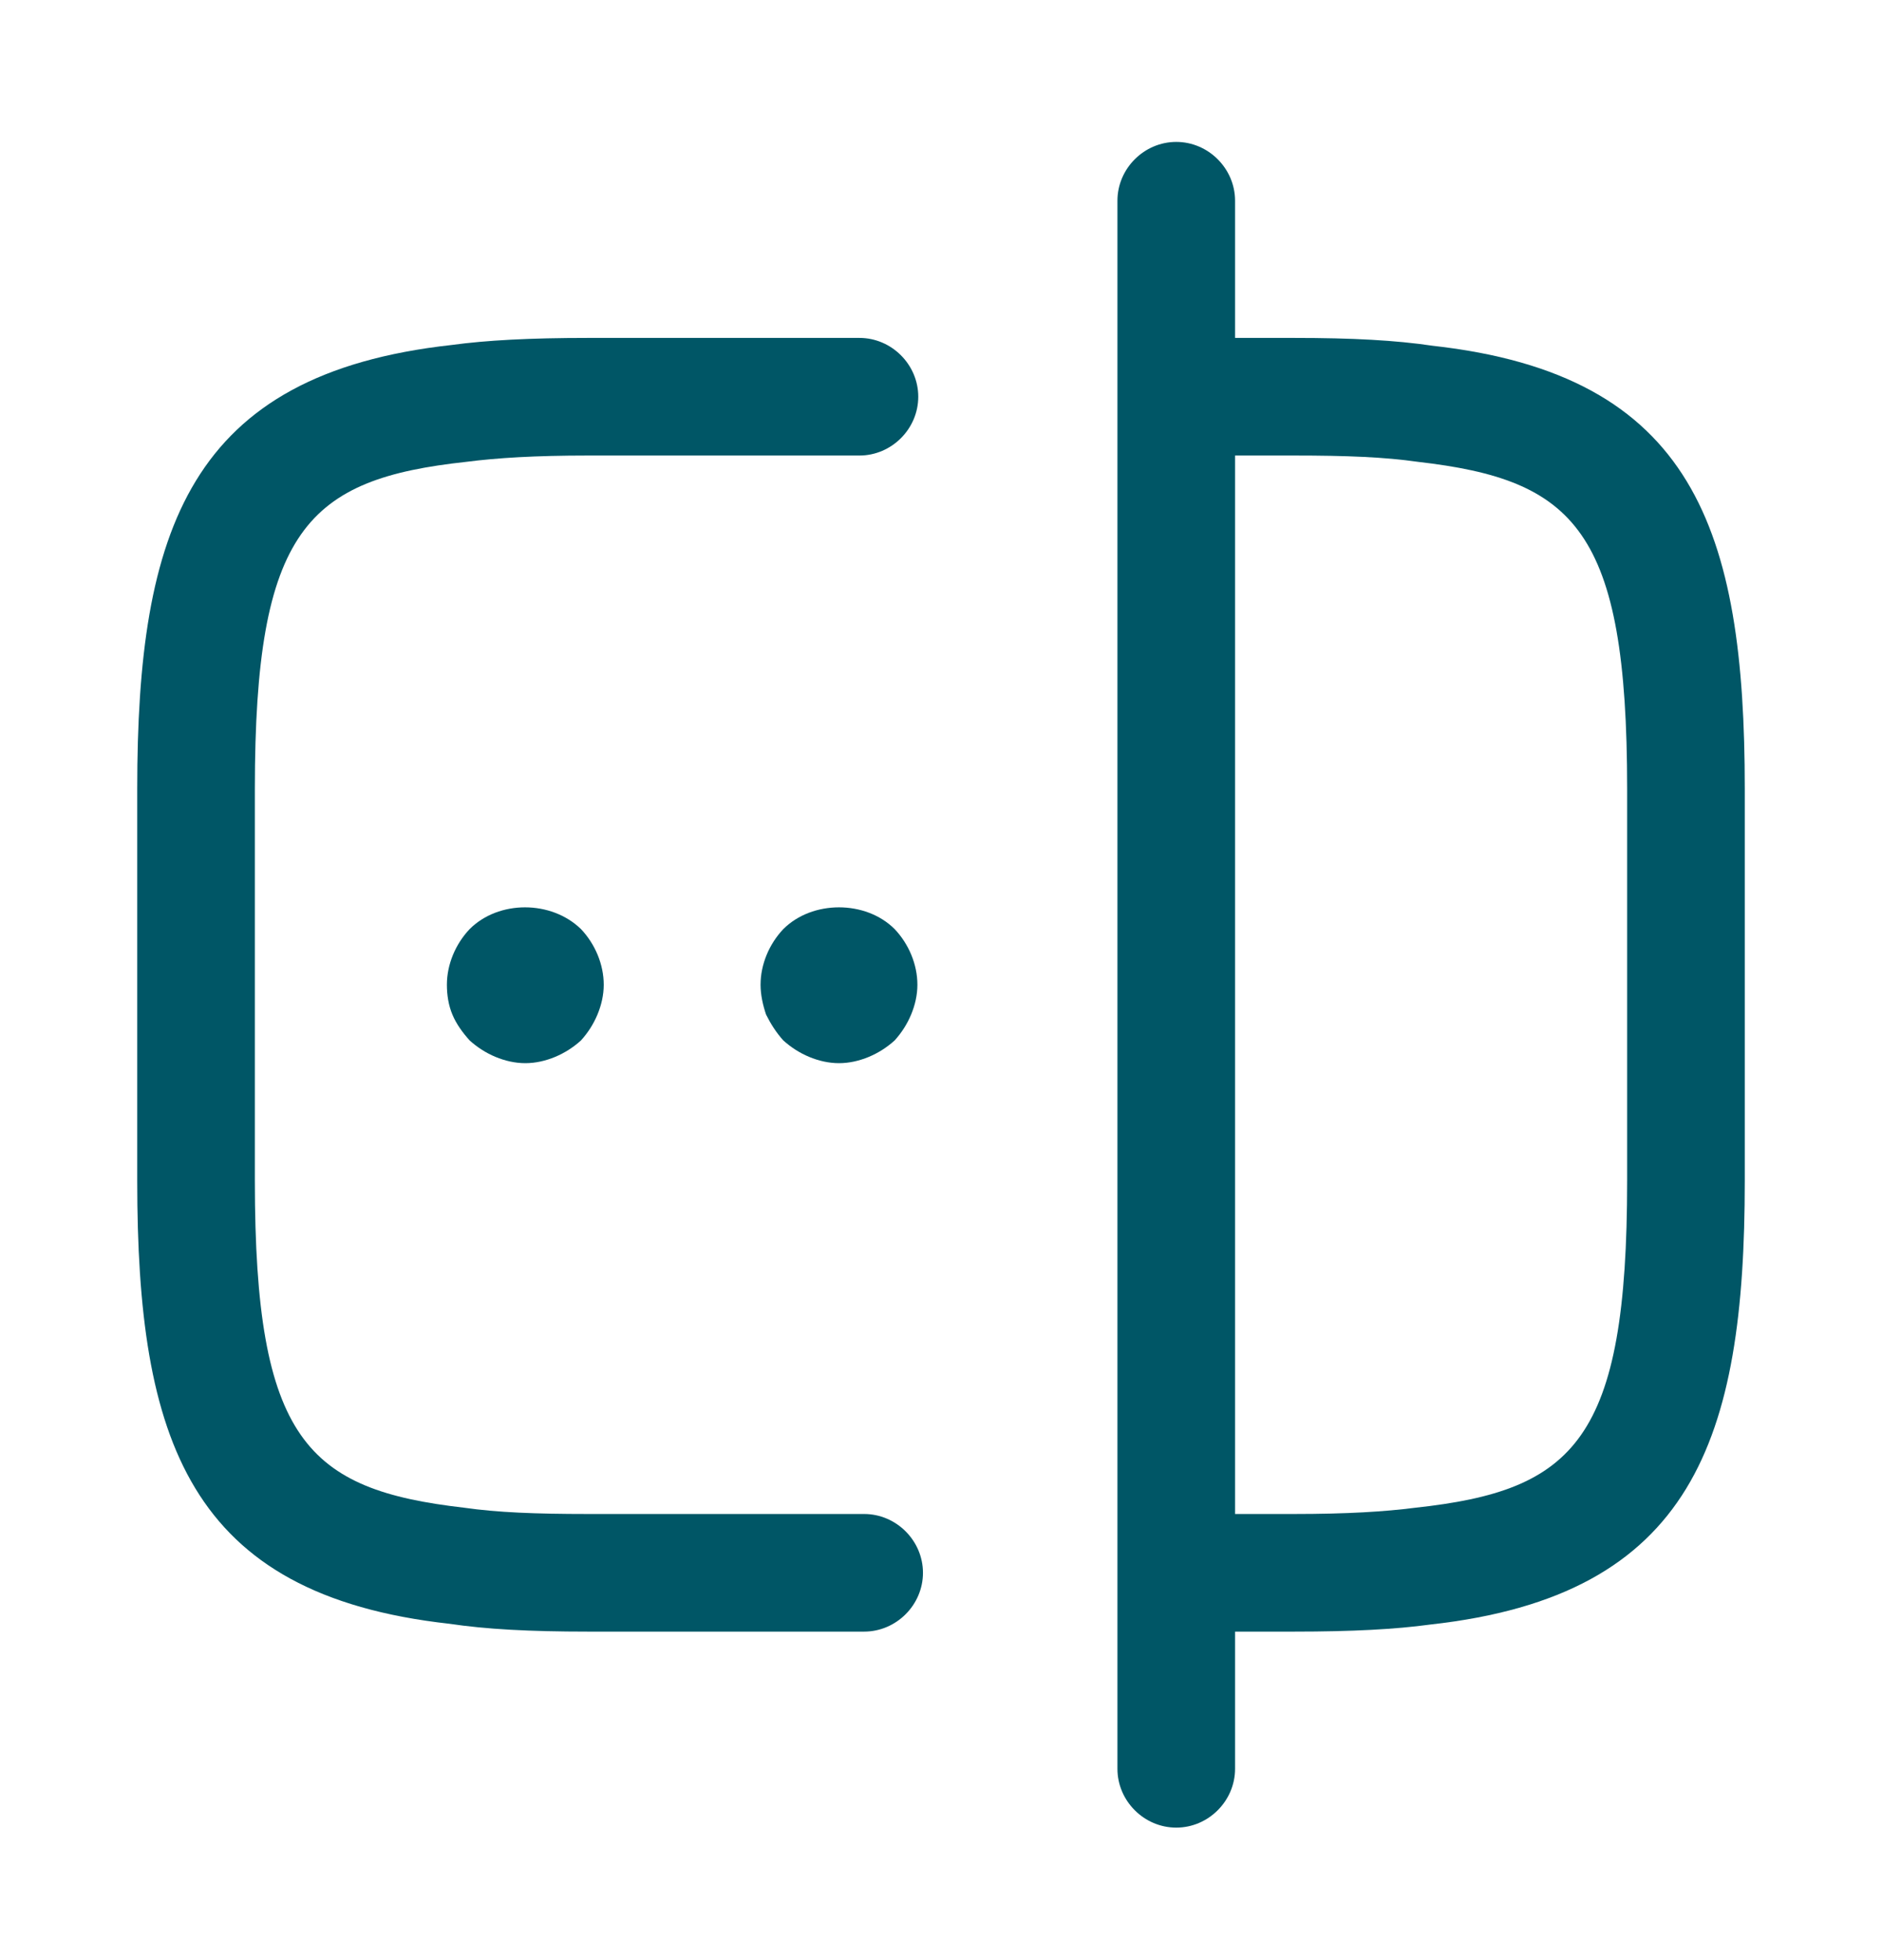 <svg width="24" height="25" viewBox="0 0 24 25" fill="none" xmlns="http://www.w3.org/2000/svg">
<path d="M11.02 20.81H7.5C6.75 20.81 6.2 20.78 5.73 20.71C2.4 20.34 1.75 18.36 1.75 15.06V10.06C1.75 6.76 2.41 4.77 5.76 4.4C6.2 4.34 6.75 4.31 7.5 4.31H10.96C11.37 4.31 11.71 4.65 11.71 5.06C11.71 5.47 11.37 5.81 10.96 5.81H7.5C6.82 5.81 6.34 5.84 5.95 5.89C3.92 6.11 3.25 6.75 3.25 10.06V15.06C3.25 18.37 3.92 19 5.92 19.23C6.34 19.29 6.82 19.31 7.5 19.31H11.02C11.43 19.31 11.77 19.65 11.77 20.06C11.77 20.47 11.43 20.81 11.02 20.81Z" fill="#005666"/>
<path d="M16.5 20.81H15.02C14.61 20.81 14.27 20.47 14.27 20.06C14.27 19.65 14.61 19.31 15.02 19.31H16.5C17.18 19.31 17.66 19.28 18.049 19.23C20.079 19.01 20.75 18.37 20.75 15.06V10.06C20.75 6.75 20.079 6.12 18.079 5.89C17.66 5.83 17.18 5.81 16.5 5.81H15.02C14.61 5.81 14.27 5.47 14.27 5.06C14.27 4.65 14.61 4.31 15.02 4.31H16.5C17.25 4.31 17.799 4.34 18.27 4.41C21.599 4.78 22.25 6.76 22.25 10.06V15.06C22.25 18.36 21.59 20.35 18.239 20.72C17.799 20.78 17.25 20.81 16.5 20.81Z" fill="#005666"/>
<path d="M15 23.31C14.59 23.31 14.25 22.97 14.25 22.56V2.56C14.25 2.15 14.59 1.81 15 1.81C15.41 1.81 15.75 2.15 15.75 2.56V22.56C15.75 22.97 15.41 23.31 15 23.31Z" fill="#005666"/>
<path d="M6.699 13.56C6.569 13.56 6.439 13.53 6.319 13.48C6.199 13.43 6.089 13.36 5.989 13.27C5.899 13.17 5.819 13.06 5.769 12.94C5.719 12.82 5.699 12.69 5.699 12.56C5.699 12.3 5.809 12.04 5.989 11.85C6.359 11.48 7.029 11.48 7.409 11.85C7.589 12.04 7.699 12.3 7.699 12.56C7.699 12.69 7.669 12.82 7.619 12.94C7.569 13.06 7.499 13.17 7.409 13.27C7.309 13.36 7.199 13.43 7.079 13.48C6.959 13.53 6.829 13.56 6.699 13.56Z" fill="#005666"/>
<path d="M10.699 13.56C10.569 13.56 10.439 13.53 10.319 13.48C10.199 13.43 10.089 13.36 9.989 13.27C9.899 13.17 9.829 13.06 9.769 12.94C9.729 12.82 9.699 12.69 9.699 12.56C9.699 12.3 9.809 12.04 9.989 11.85C10.359 11.48 11.039 11.48 11.409 11.85C11.589 12.04 11.699 12.3 11.699 12.56C11.699 12.69 11.669 12.82 11.619 12.94C11.569 13.06 11.499 13.17 11.409 13.27C11.309 13.36 11.199 13.43 11.079 13.48C10.959 13.53 10.829 13.56 10.699 13.56Z" fill="#005666"/>
</svg>
